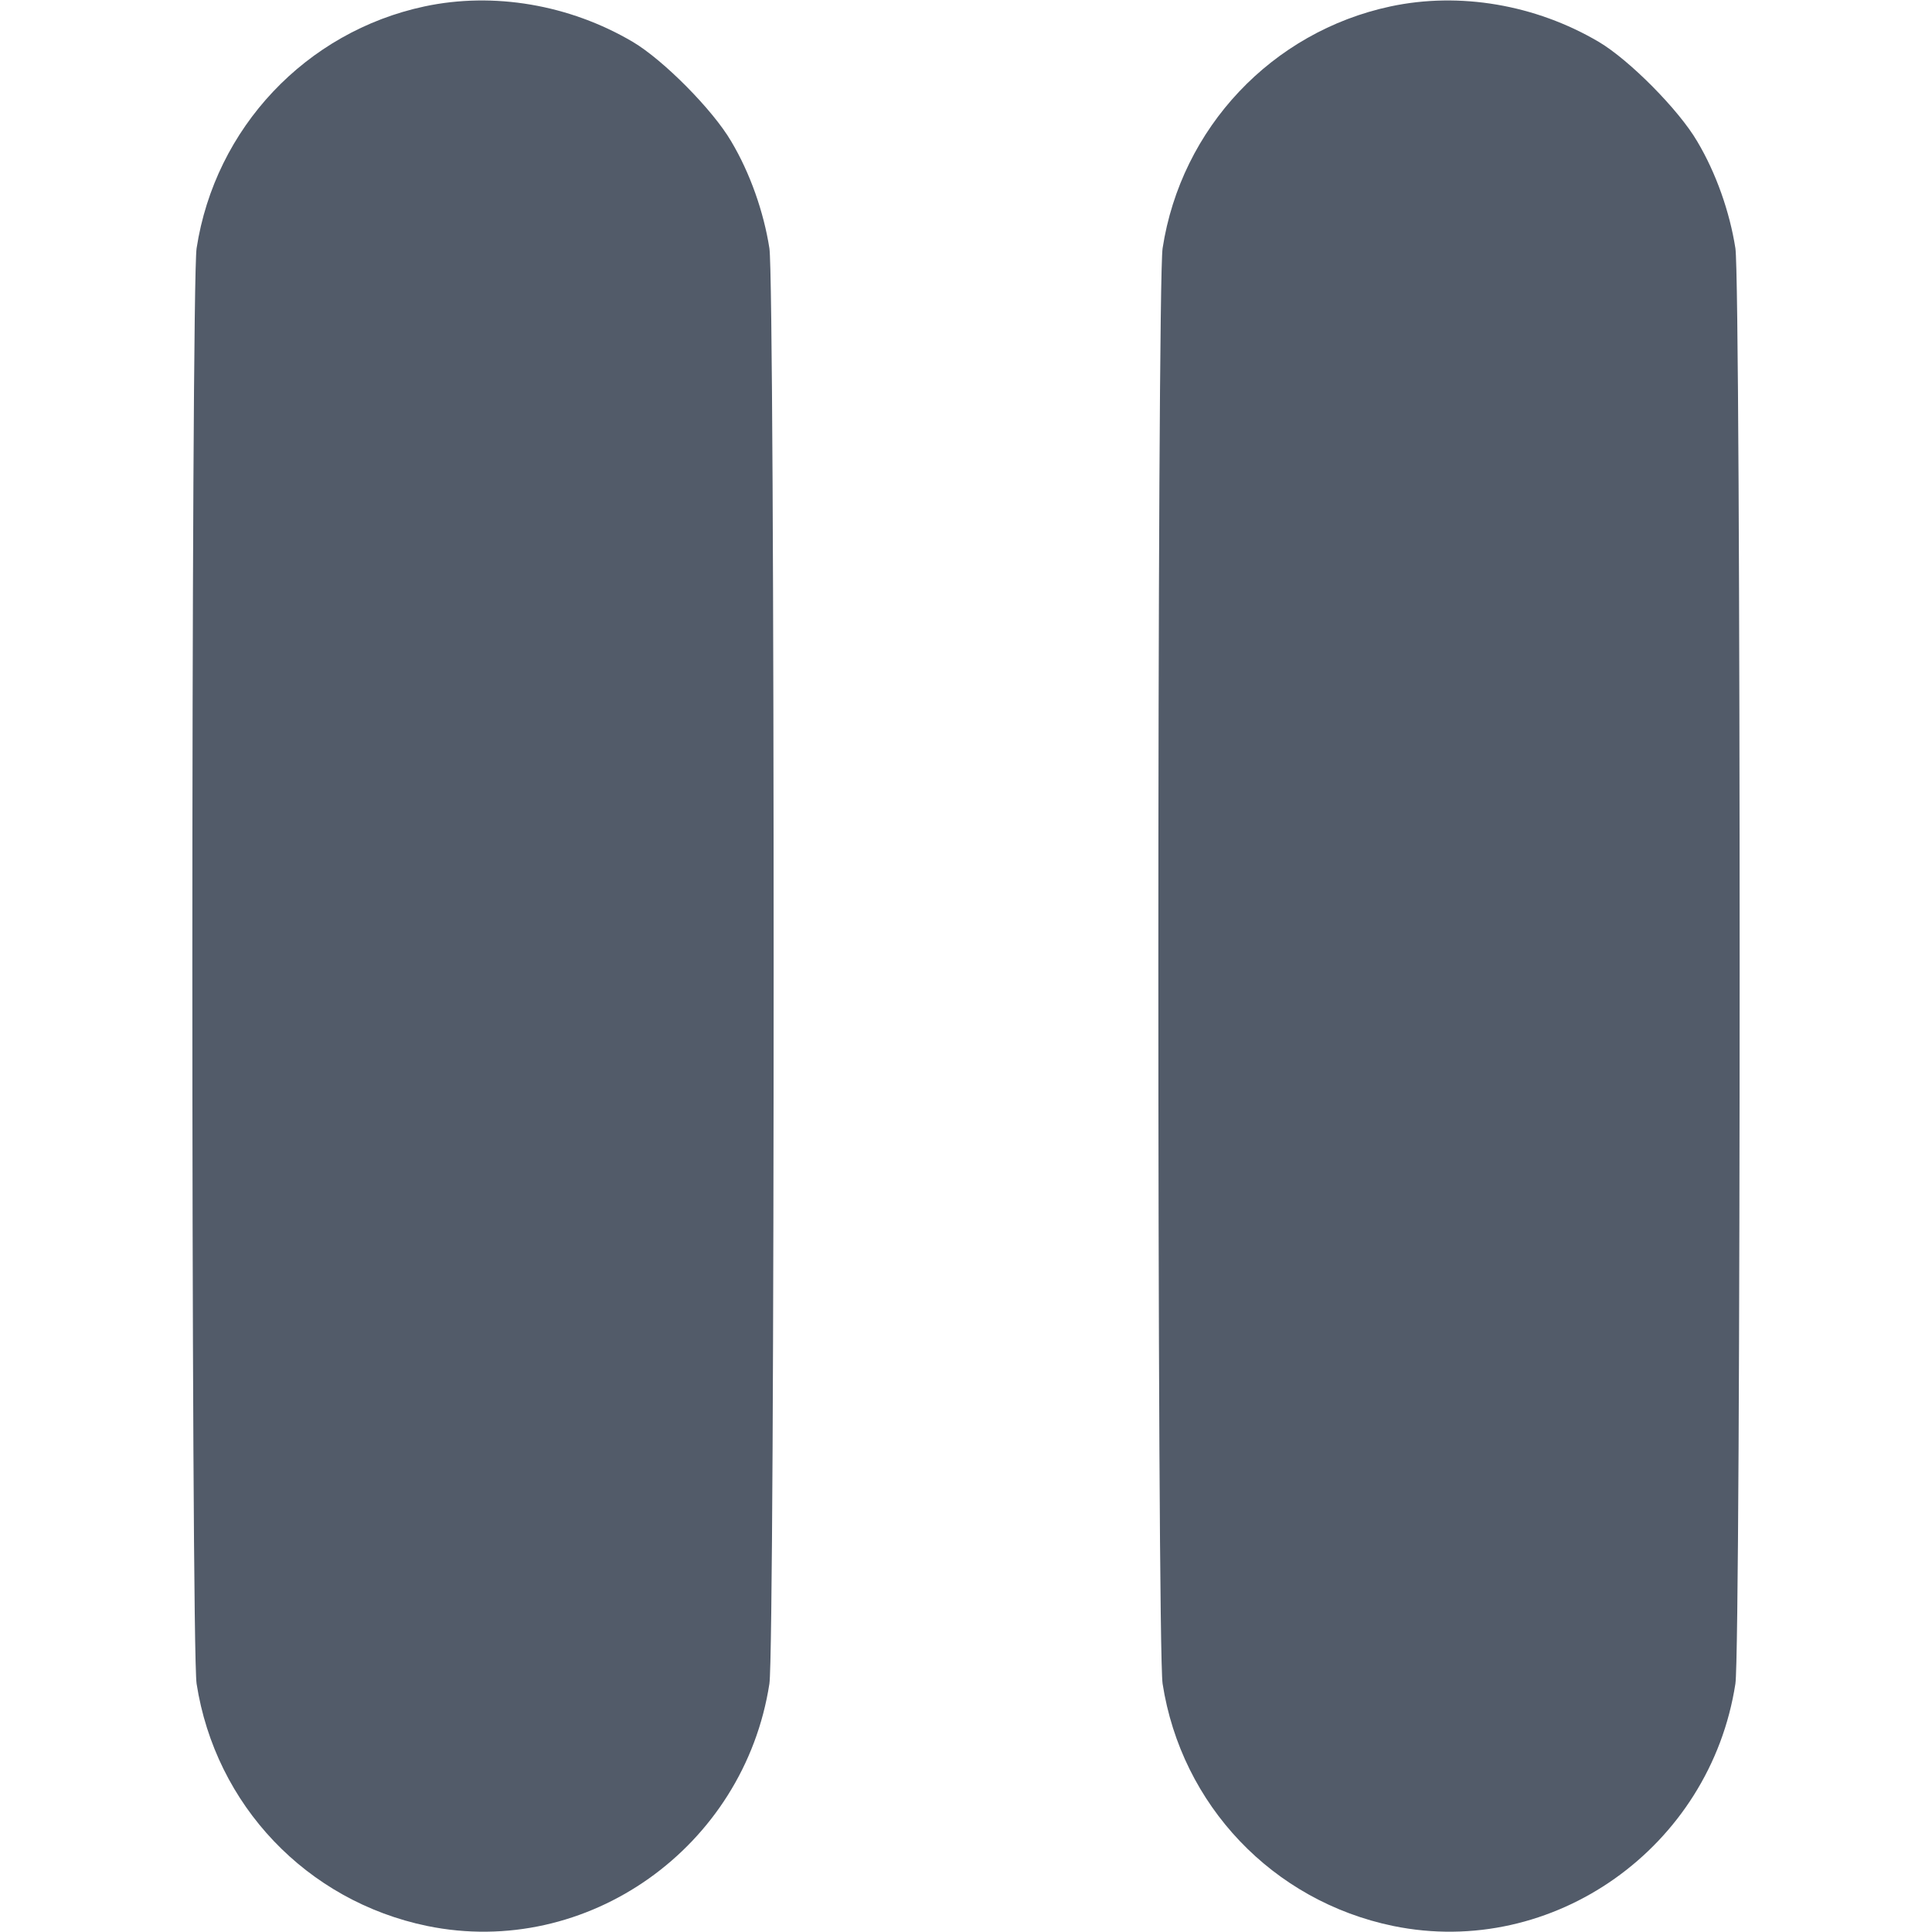 <?xml version="1.0" standalone="no"?>
<!DOCTYPE svg PUBLIC "-//W3C//DTD SVG 20010904//EN"
 "http://www.w3.org/TR/2001/REC-SVG-20010904/DTD/svg10.dtd">
<svg version="1.0" xmlns="http://www.w3.org/2000/svg"
 width="512pt" height="512pt" viewBox="0 0 512 512"
 preserveAspectRatio="xMidYMid meet">

<g transform="translate(0,512) scale(0.1,-0.1)"
fill="#525b69" stroke="none">
<path d="M1125 5103 c-314 -67 -555 -322 -604 -641 -15 -99 -15 -3705 0 -3804
50 -322 292 -576 611 -642 424 -87 840 208 907 642 15 99 15 3705 0 3804 -15
96 -51 199 -101 283 -49 84 -180 216 -261 264 -168 99 -369 133 -552 94z"/>
<path d="M3685 5103 c-314 -67 -555 -322 -604 -641 -15 -99 -15 -3705 0 -3804
50 -322 292 -576 611 -642 424 -87 840 208 907 642 15 99 15 3705 0 3804 -15
96 -51 199 -101 283 -49 84 -180 216 -261 264 -168 99 -369 133 -552 94z"/>
</g>
</svg>
